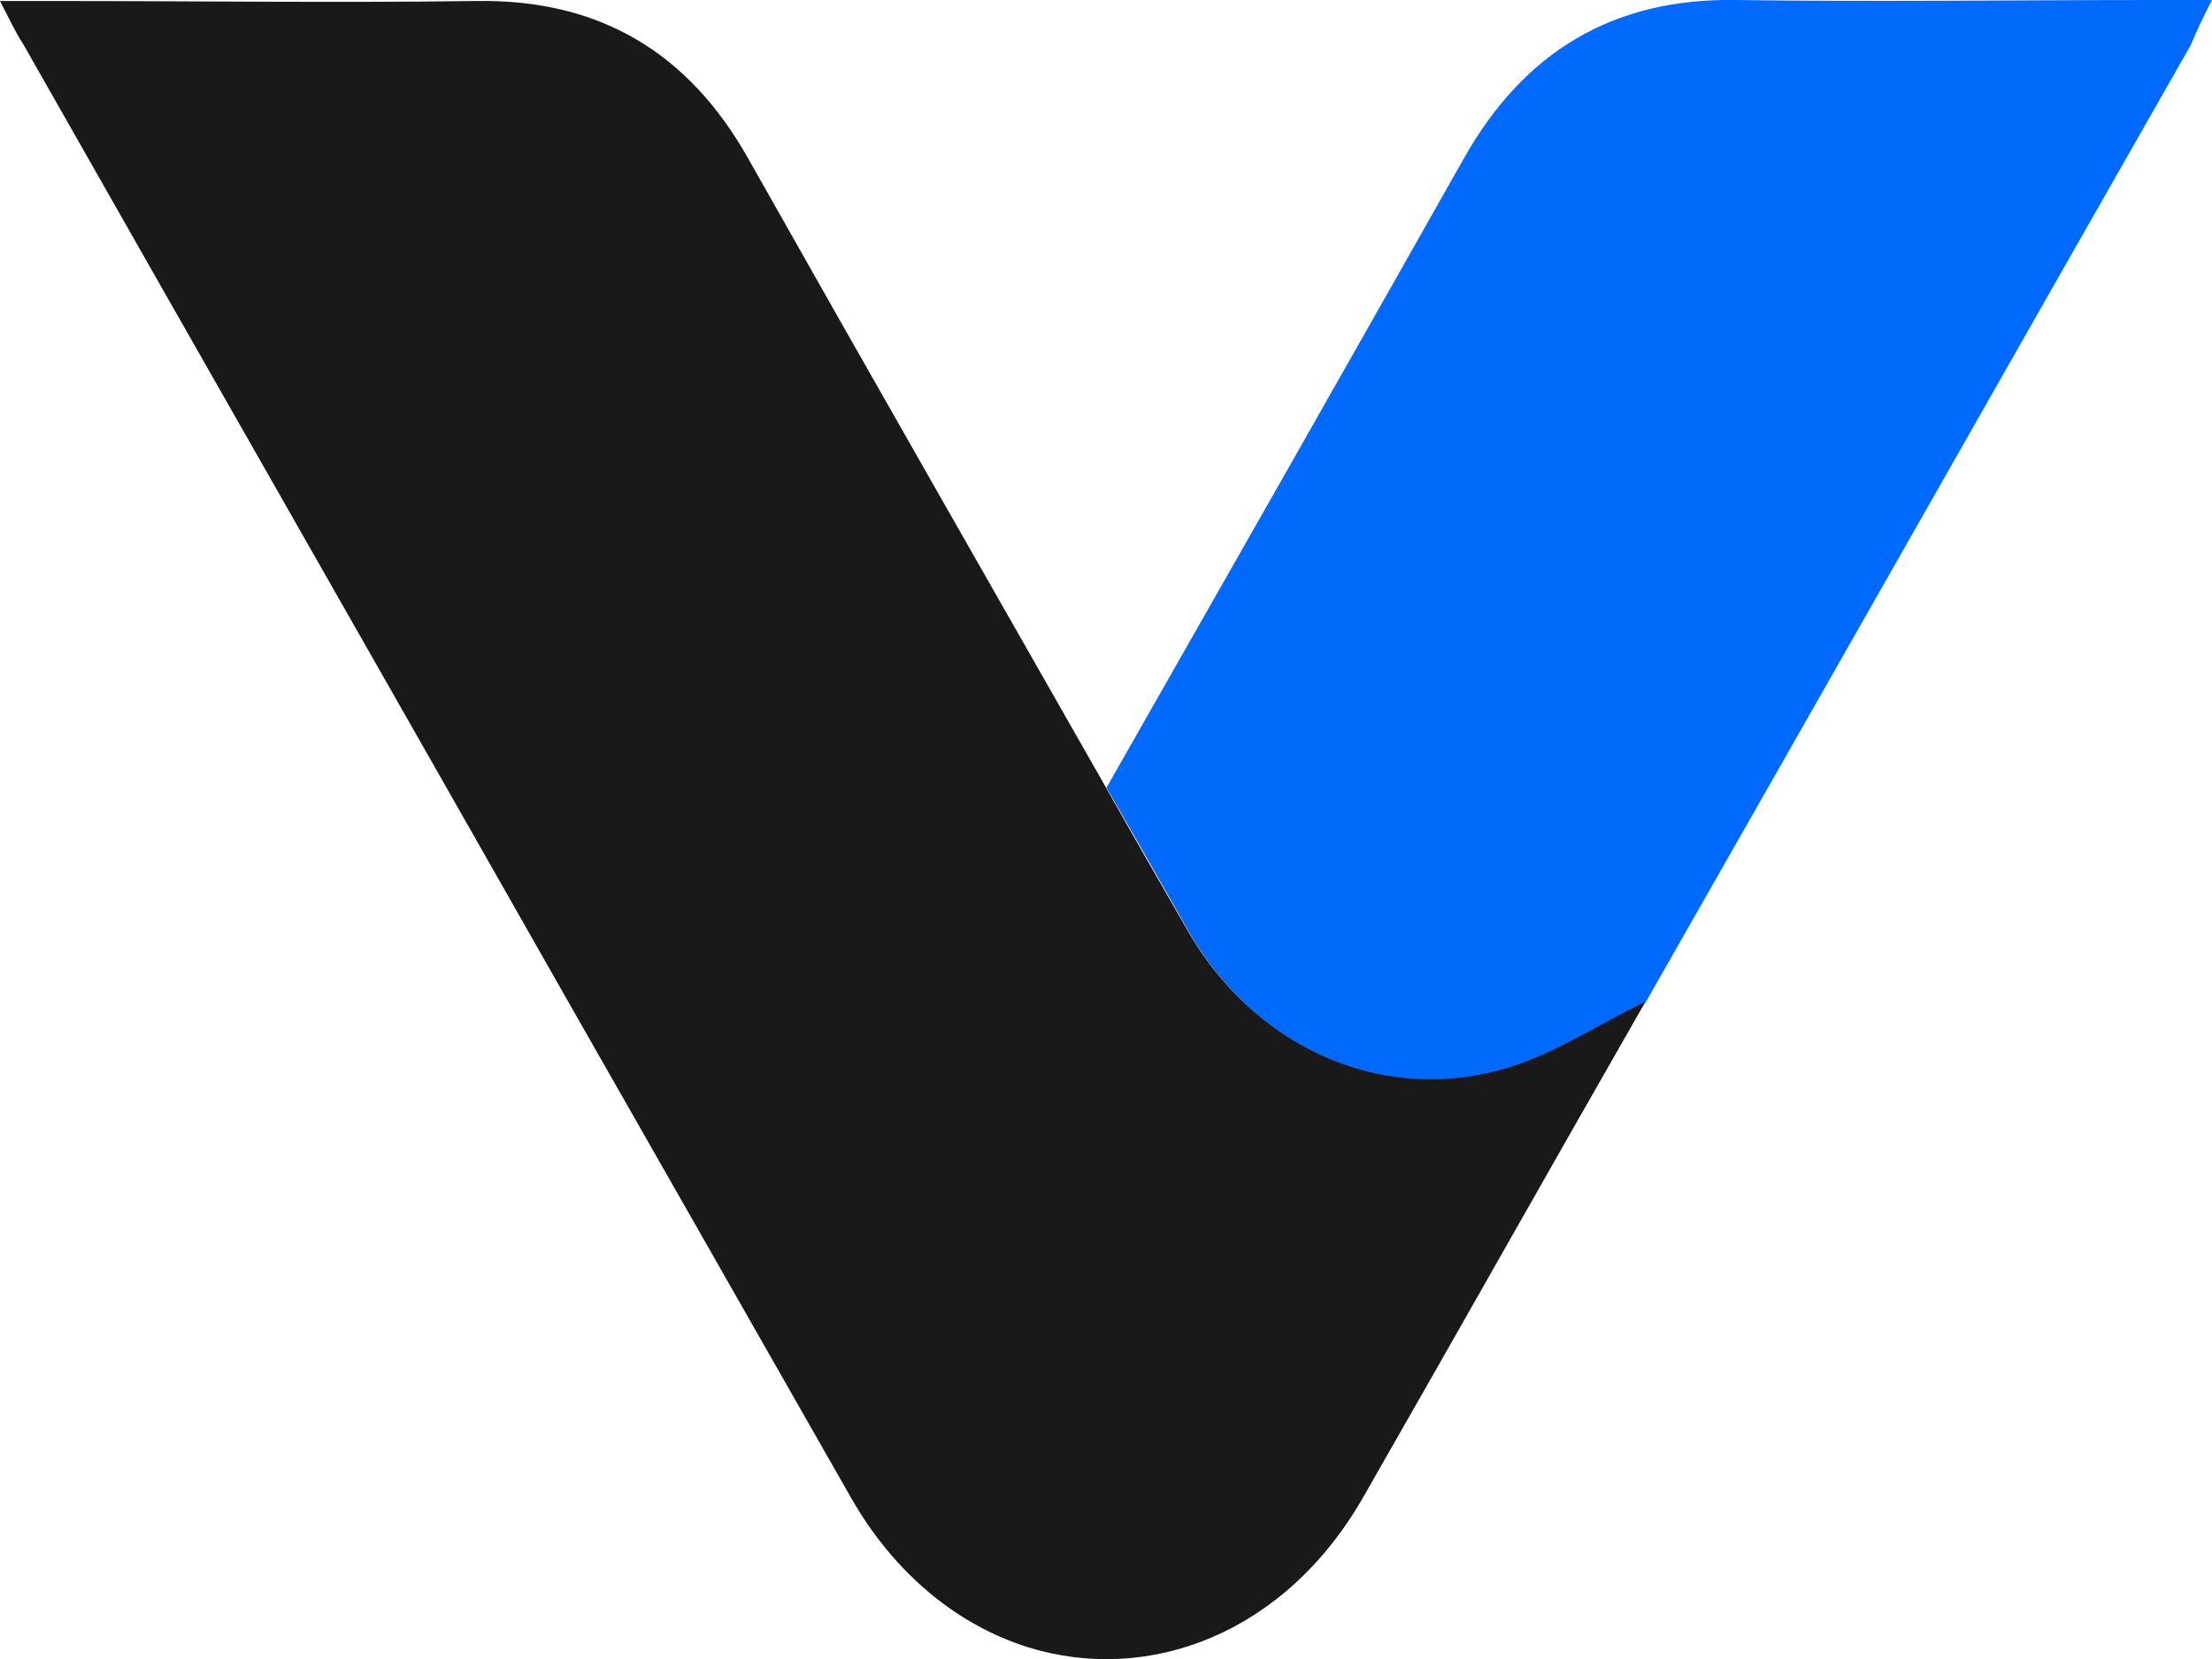 <?xml version="1.0" encoding="UTF-8" standalone="no"?><svg width='40' height='30' viewBox='0 0 40 30' fill='none' xmlns='http://www.w3.org/2000/svg'>
<g clip-path='url(#clip0_112_1302)'>
<path fill-rule='evenodd' clip-rule='evenodd' d='M40 -4.03246e-05C39.597 -4.03246e-05 39.299 -4.03246e-05 39.001 -4.03246e-05C36.458 -4.03246e-05 33.932 0.036 31.39 -4.03246e-05C29.163 -0.036 27.549 0.942 26.462 2.881C24.323 6.669 22.166 10.456 20.009 14.244C20.5 15.098 20.991 15.951 21.482 16.823C22.674 18.921 24.919 19.97 27.146 19.366C28.058 19.117 28.9 18.548 29.741 18.139C29.741 18.139 29.741 18.139 29.741 18.156C33.038 12.377 36.317 6.597 39.614 0.818C39.719 0.569 39.825 0.338 40 -4.03246e-05Z' fill='#006AFF'/>
<path d='M27.128 19.348C24.901 19.953 22.657 18.903 21.464 16.805C20.973 15.951 20.482 15.098 19.991 14.226C17.834 10.439 15.677 6.669 13.538 2.881C12.451 0.943 10.837 -0.018 8.61 0.018C6.068 0.053 3.542 0.018 1 0.018C0.701 0.018 0.403 0.018 0 0.018C0.175 0.356 0.281 0.587 0.421 0.8C3.735 6.633 7.067 12.466 10.381 18.299C12.047 21.215 13.713 24.149 15.379 27.066C16.186 28.488 17.343 29.395 18.588 29.787C20.763 30.462 23.235 29.555 24.656 27.066C26.357 24.096 28.04 21.108 29.741 18.139C29.741 18.139 29.741 18.139 29.741 18.121C28.882 18.53 28.058 19.099 27.128 19.348Z' fill='#1A1919'/>
</g>
<defs>
<clipPath id='clip0_112_1302'>
<rect width='40' height='30' fill='white'/>
</clipPath>
</defs>
</svg>
